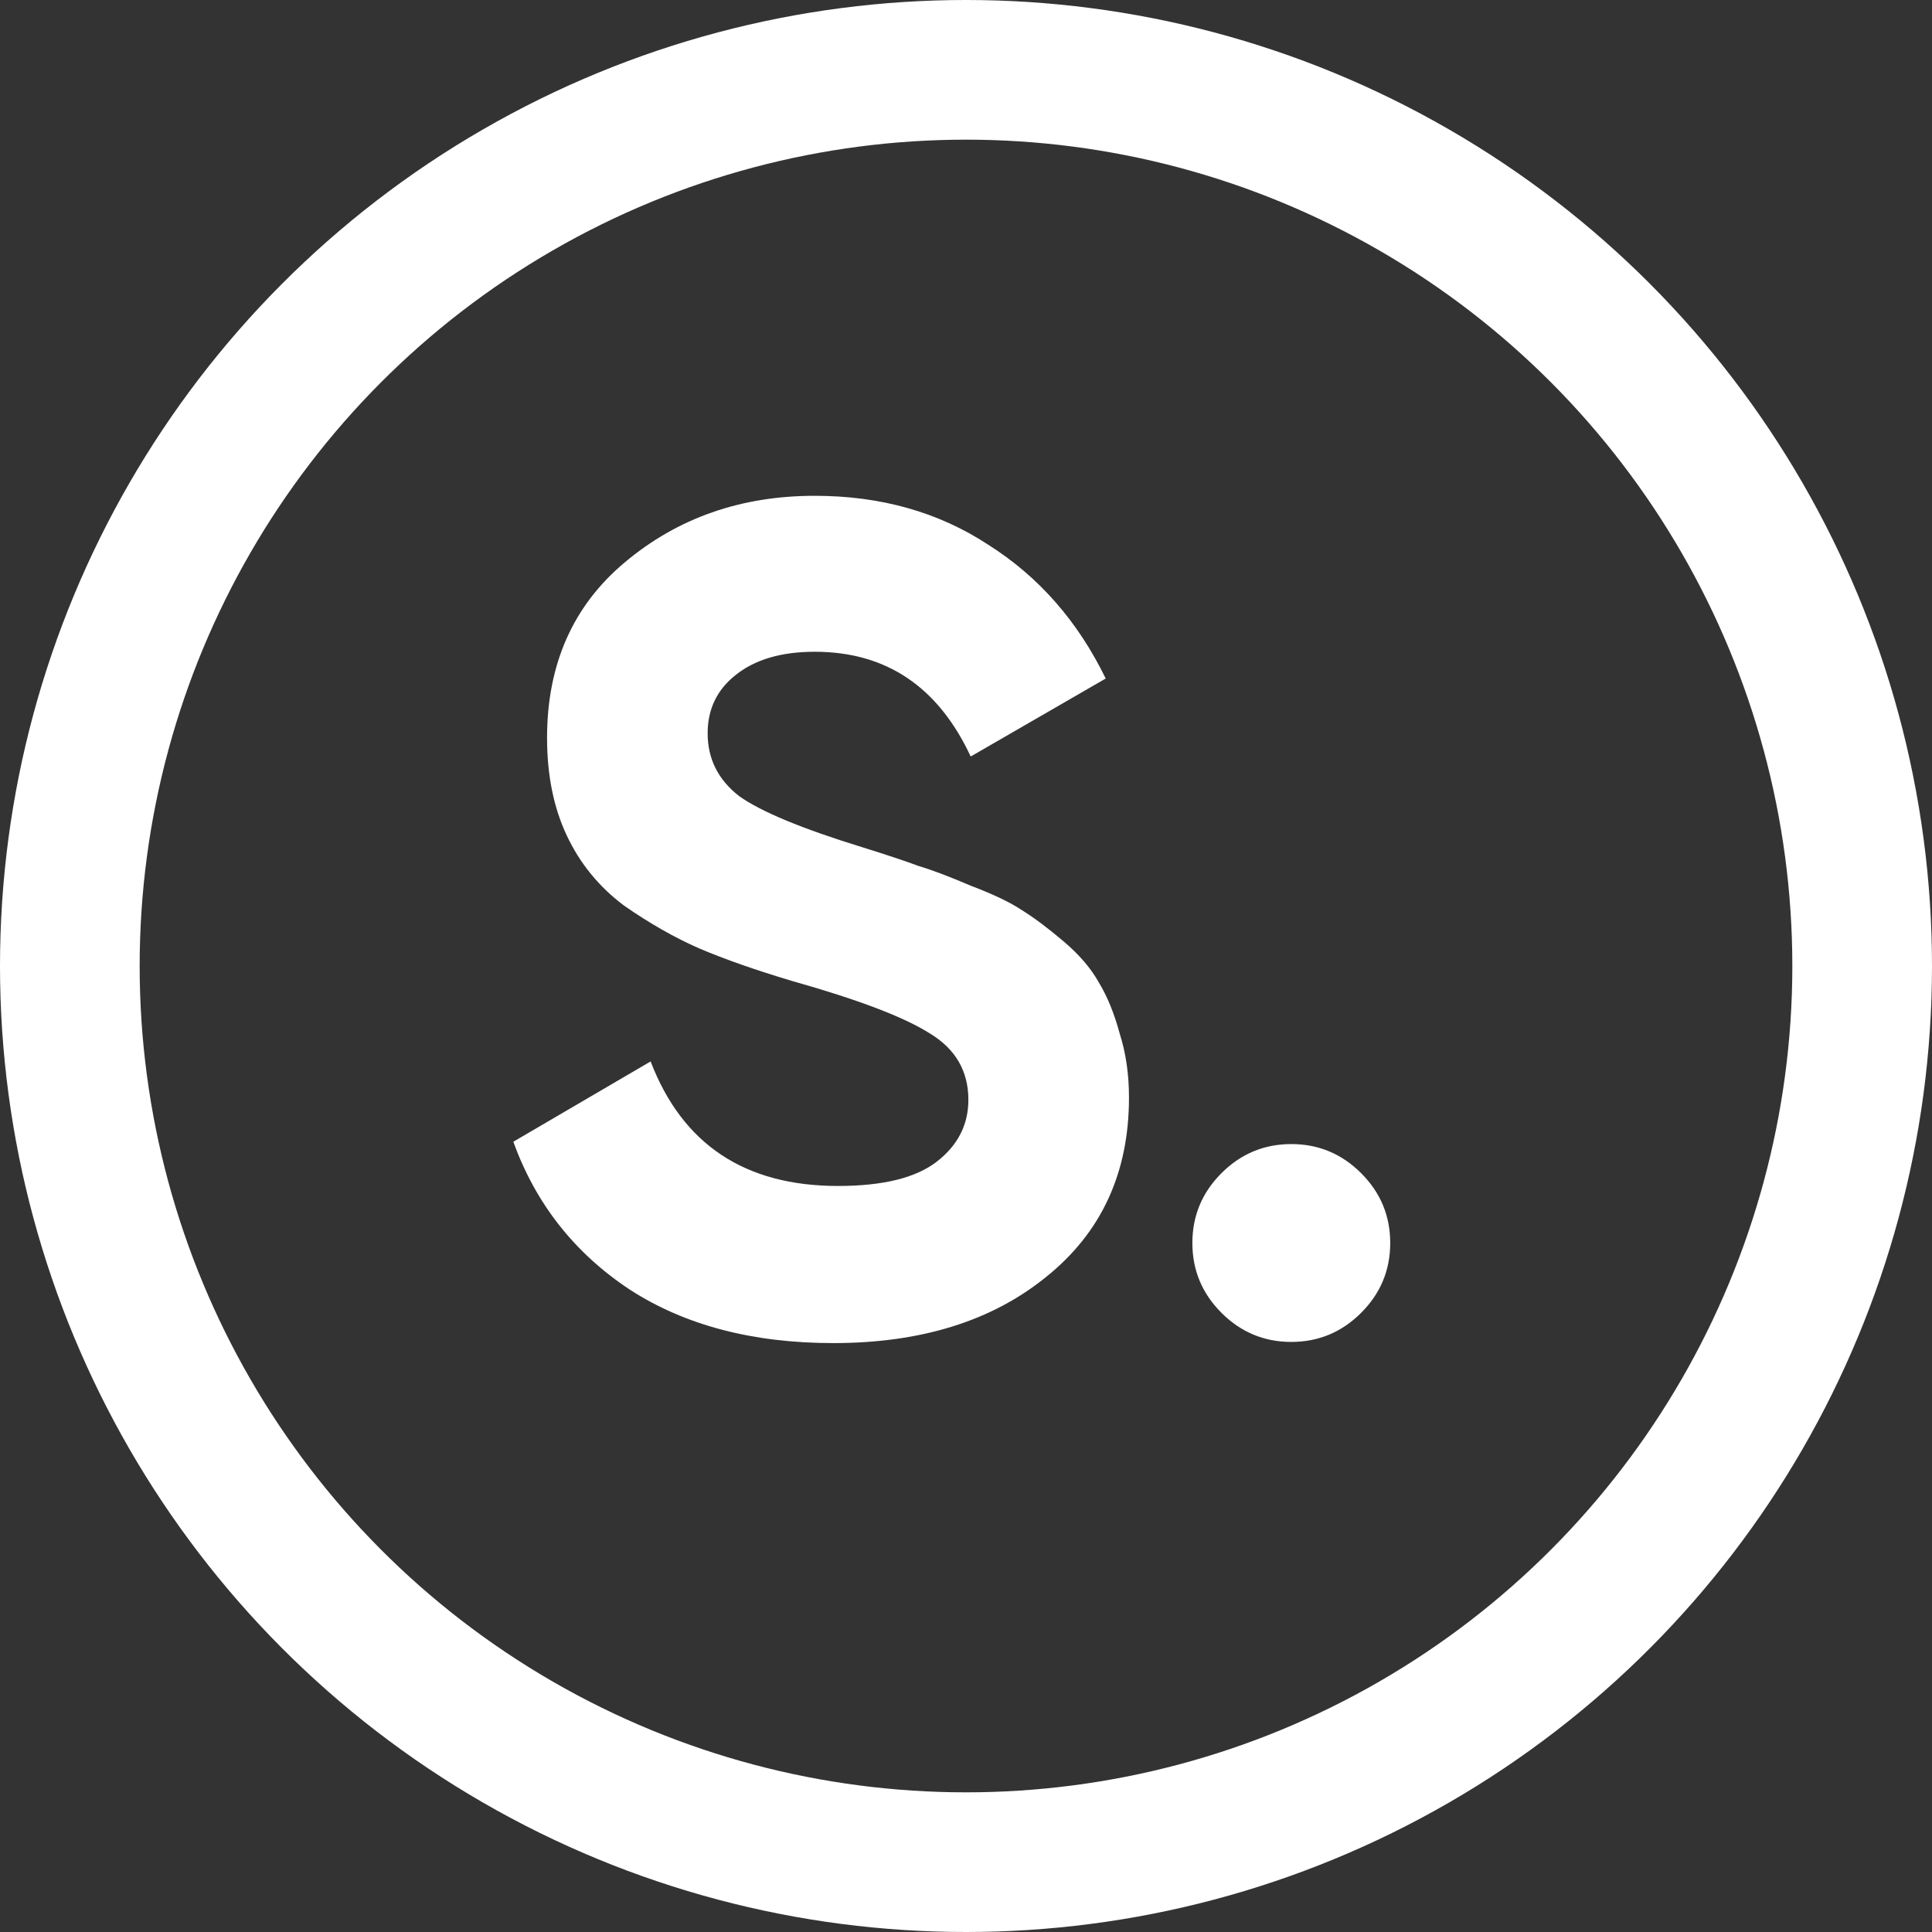 <svg width="83" height="83" viewBox="0 0 83 83" fill="none" xmlns="http://www.w3.org/2000/svg">
<rect x="0" y="0" width="83" height="83" fill="#333333" stroke="none"/>
<circle cx="41.5" cy="41.5" r="38.5" stroke="white" stroke-width="6"/>
<path d="M35.801 57.7C32.335 57.7 29.418 56.933 27.052 55.4C24.685 53.833 23.018 51.717 22.052 49.05L27.951 45.6C29.318 49.167 32.002 50.95 36.002 50.95C37.935 50.95 39.352 50.6 40.252 49.9C41.151 49.2 41.602 48.317 41.602 47.25C41.602 46.017 41.051 45.067 39.952 44.4C38.852 43.7 36.885 42.95 34.051 42.15C32.485 41.683 31.151 41.217 30.052 40.75C28.985 40.283 27.901 39.667 26.802 38.9C25.735 38.1 24.918 37.1 24.352 35.9C23.785 34.7 23.502 33.3 23.502 31.7C23.502 28.533 24.618 26.017 26.852 24.15C29.118 22.25 31.835 21.3 35.002 21.3C37.835 21.3 40.318 22 42.452 23.4C44.618 24.767 46.301 26.683 47.502 29.15L41.702 32.5C40.301 29.5 38.068 28 35.002 28C33.568 28 32.435 28.333 31.602 29C30.802 29.633 30.401 30.467 30.401 31.5C30.401 32.6 30.852 33.5 31.752 34.2C32.685 34.867 34.452 35.6 37.051 36.4C38.118 36.733 38.918 37 39.452 37.2C40.018 37.367 40.768 37.65 41.702 38.05C42.668 38.417 43.401 38.767 43.901 39.1C44.435 39.433 45.035 39.883 45.702 40.45C46.368 41.017 46.868 41.6 47.202 42.2C47.568 42.8 47.868 43.533 48.102 44.4C48.368 45.233 48.502 46.15 48.502 47.15C48.502 50.383 47.318 52.95 44.952 54.85C42.618 56.75 39.568 57.7 35.801 57.7ZM58.475 56.4C57.642 57.233 56.642 57.65 55.475 57.65C54.309 57.65 53.309 57.233 52.475 56.4C51.642 55.567 51.225 54.567 51.225 53.4C51.225 52.233 51.642 51.233 52.475 50.4C53.309 49.567 54.309 49.15 55.475 49.15C56.642 49.15 57.642 49.567 58.475 50.4C59.309 51.233 59.725 52.233 59.725 53.4C59.725 54.567 59.309 55.567 58.475 56.4Z" fill="white"/>
</svg>
